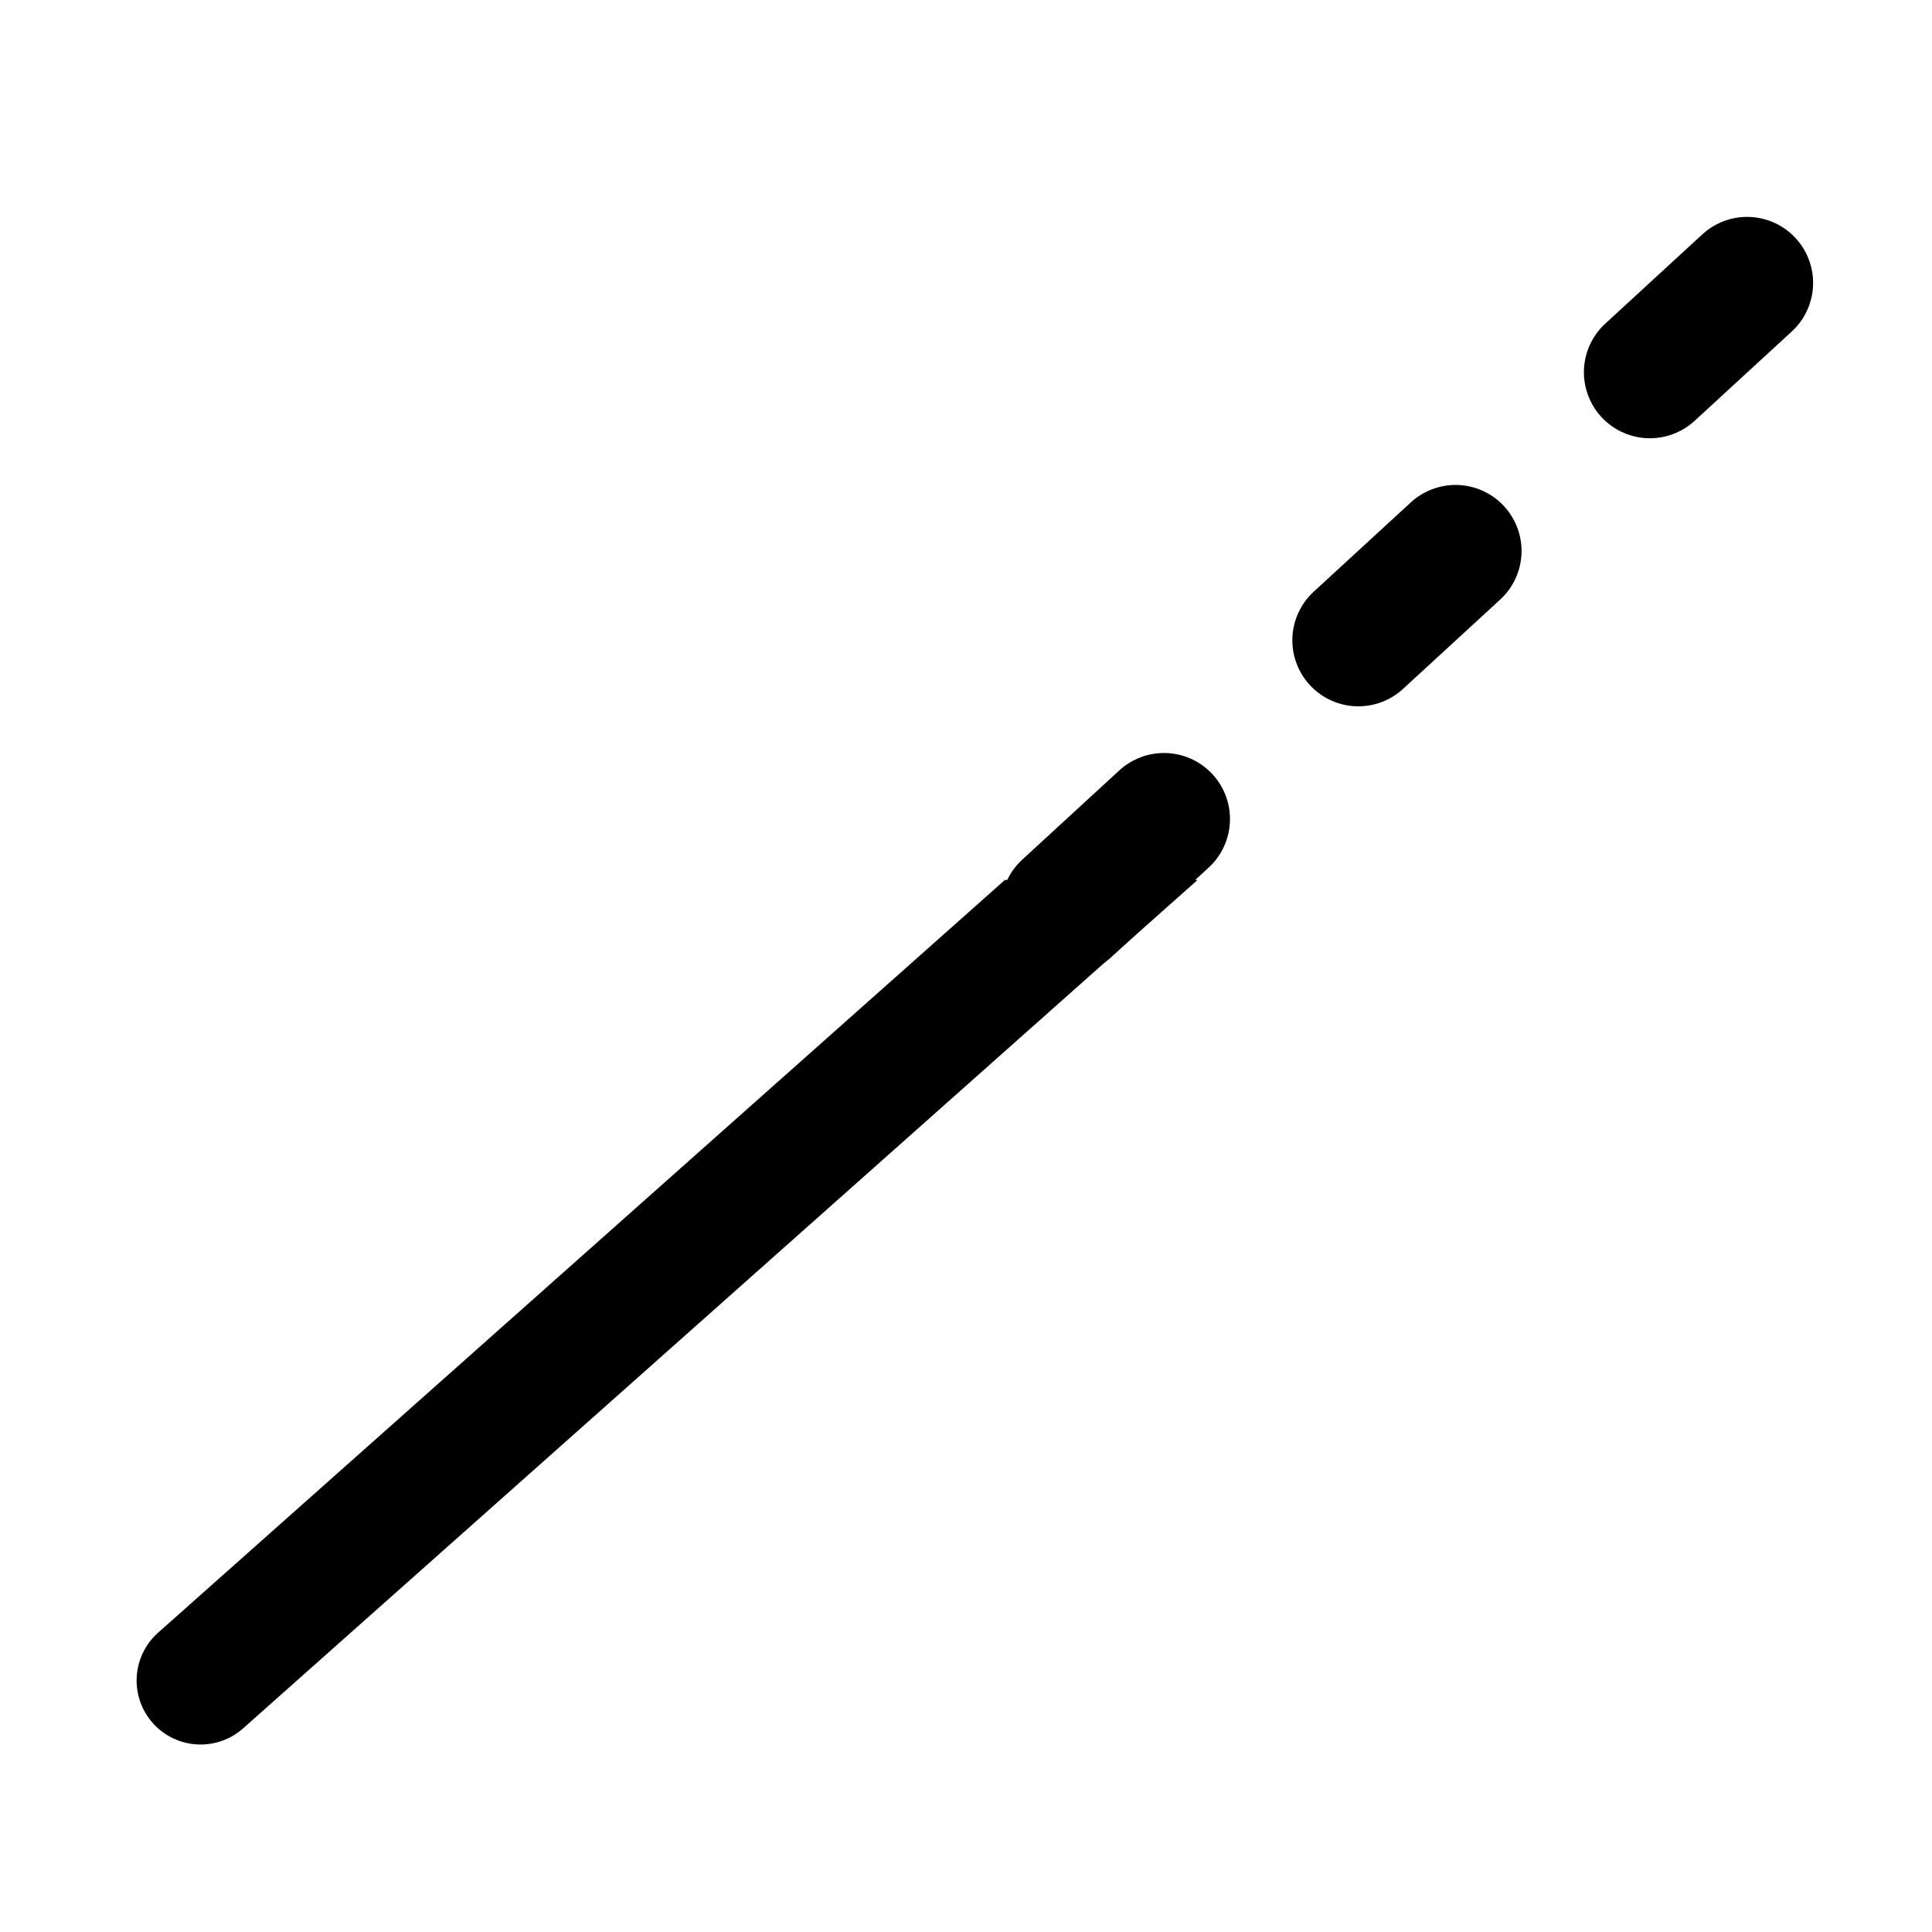 <?xml version="1.0" encoding="UTF-8" standalone="no"?>
<!-- Created with Inkscape (http://www.inkscape.org/) -->

<svg
   width="6mm"
   height="6mm"
   viewBox="0 0 6 6"
   version="1.1"
   id="svg1"
   xml:space="preserve"
   inkscape:version="1.3.2 (091e20e, 2023-11-25, custom)"
   sodipodi:docname="ICONS.svg"
   inkscape:export-filename="Icone\RotateLine.svg"
   inkscape:export-xdpi="96"
   inkscape:export-ydpi="96"
   xmlns:inkscape="http://www.inkscape.org/namespaces/inkscape"
   xmlns:sodipodi="http://sodipodi.sourceforge.net/DTD/sodipodi-0.dtd"
   xmlns="http://www.w3.org/2000/svg"
   xmlns:svg="http://www.w3.org/2000/svg"><sodipodi:namedview
     id="namedview1"
     pagecolor="#505050"
     bordercolor="#eeeeee"
     borderopacity="1"
     inkscape:showpageshadow="0"
     inkscape:pageopacity="0"
     inkscape:pagecheckerboard="0"
     inkscape:deskcolor="#505050"
     inkscape:document-units="mm"
     inkscape:zoom="16.388212"
     inkscape:cx="292.03919"
     inkscape:cy="577.51878"
     inkscape:window-width="1920"
     inkscape:window-height="974"
     inkscape:window-x="-11"
     inkscape:window-y="-11"
     inkscape:window-maximized="1"
     inkscape:current-layer="layer1" /><defs
     id="defs1"><clipPath
       clipPathUnits="userSpaceOnUse"
       id="clipPath18"><rect
         style="fill:#ffffff;stroke:#000000;stroke-width:1.55;stroke-linecap:round;stroke-dasharray:1.55, 3.099;stroke-dashoffset:0;stroke-opacity:1"
         id="rect19"
         width="17.302"
         height="11.132"
         x="-0.04"
         y="10.619" /></clipPath></defs><g
     inkscape:label="Layer 1"
     inkscape:groupmode="layer"
     id="layer1"><g
       id="g30"
       transform="translate(-3.425,-9.704)"><path
         style="fill:none;stroke:#000000;stroke-width:0.41;stroke-linecap:round;stroke-linejoin:miter;stroke-dasharray:0.41, 0.82;stroke-dashoffset:0;stroke-opacity:1"
         d="m 6.738,12.525 2.121,-1.95"
         id="path16" /><g
         style="color:#000000;fill:none;stroke-width:1.5"
         id="g14-2-2"
         transform="matrix(0.265,0,0,0.265,3.253,9.623)"
         clip-path="url(#clipPath18)"><path
           d="M 3,20 21,4"
           stroke="#000000"
           stroke-width="1.5"
           stroke-linecap="round"
           stroke-linejoin="round"
           id="path1-12-1-6" /></g></g></g></svg>
